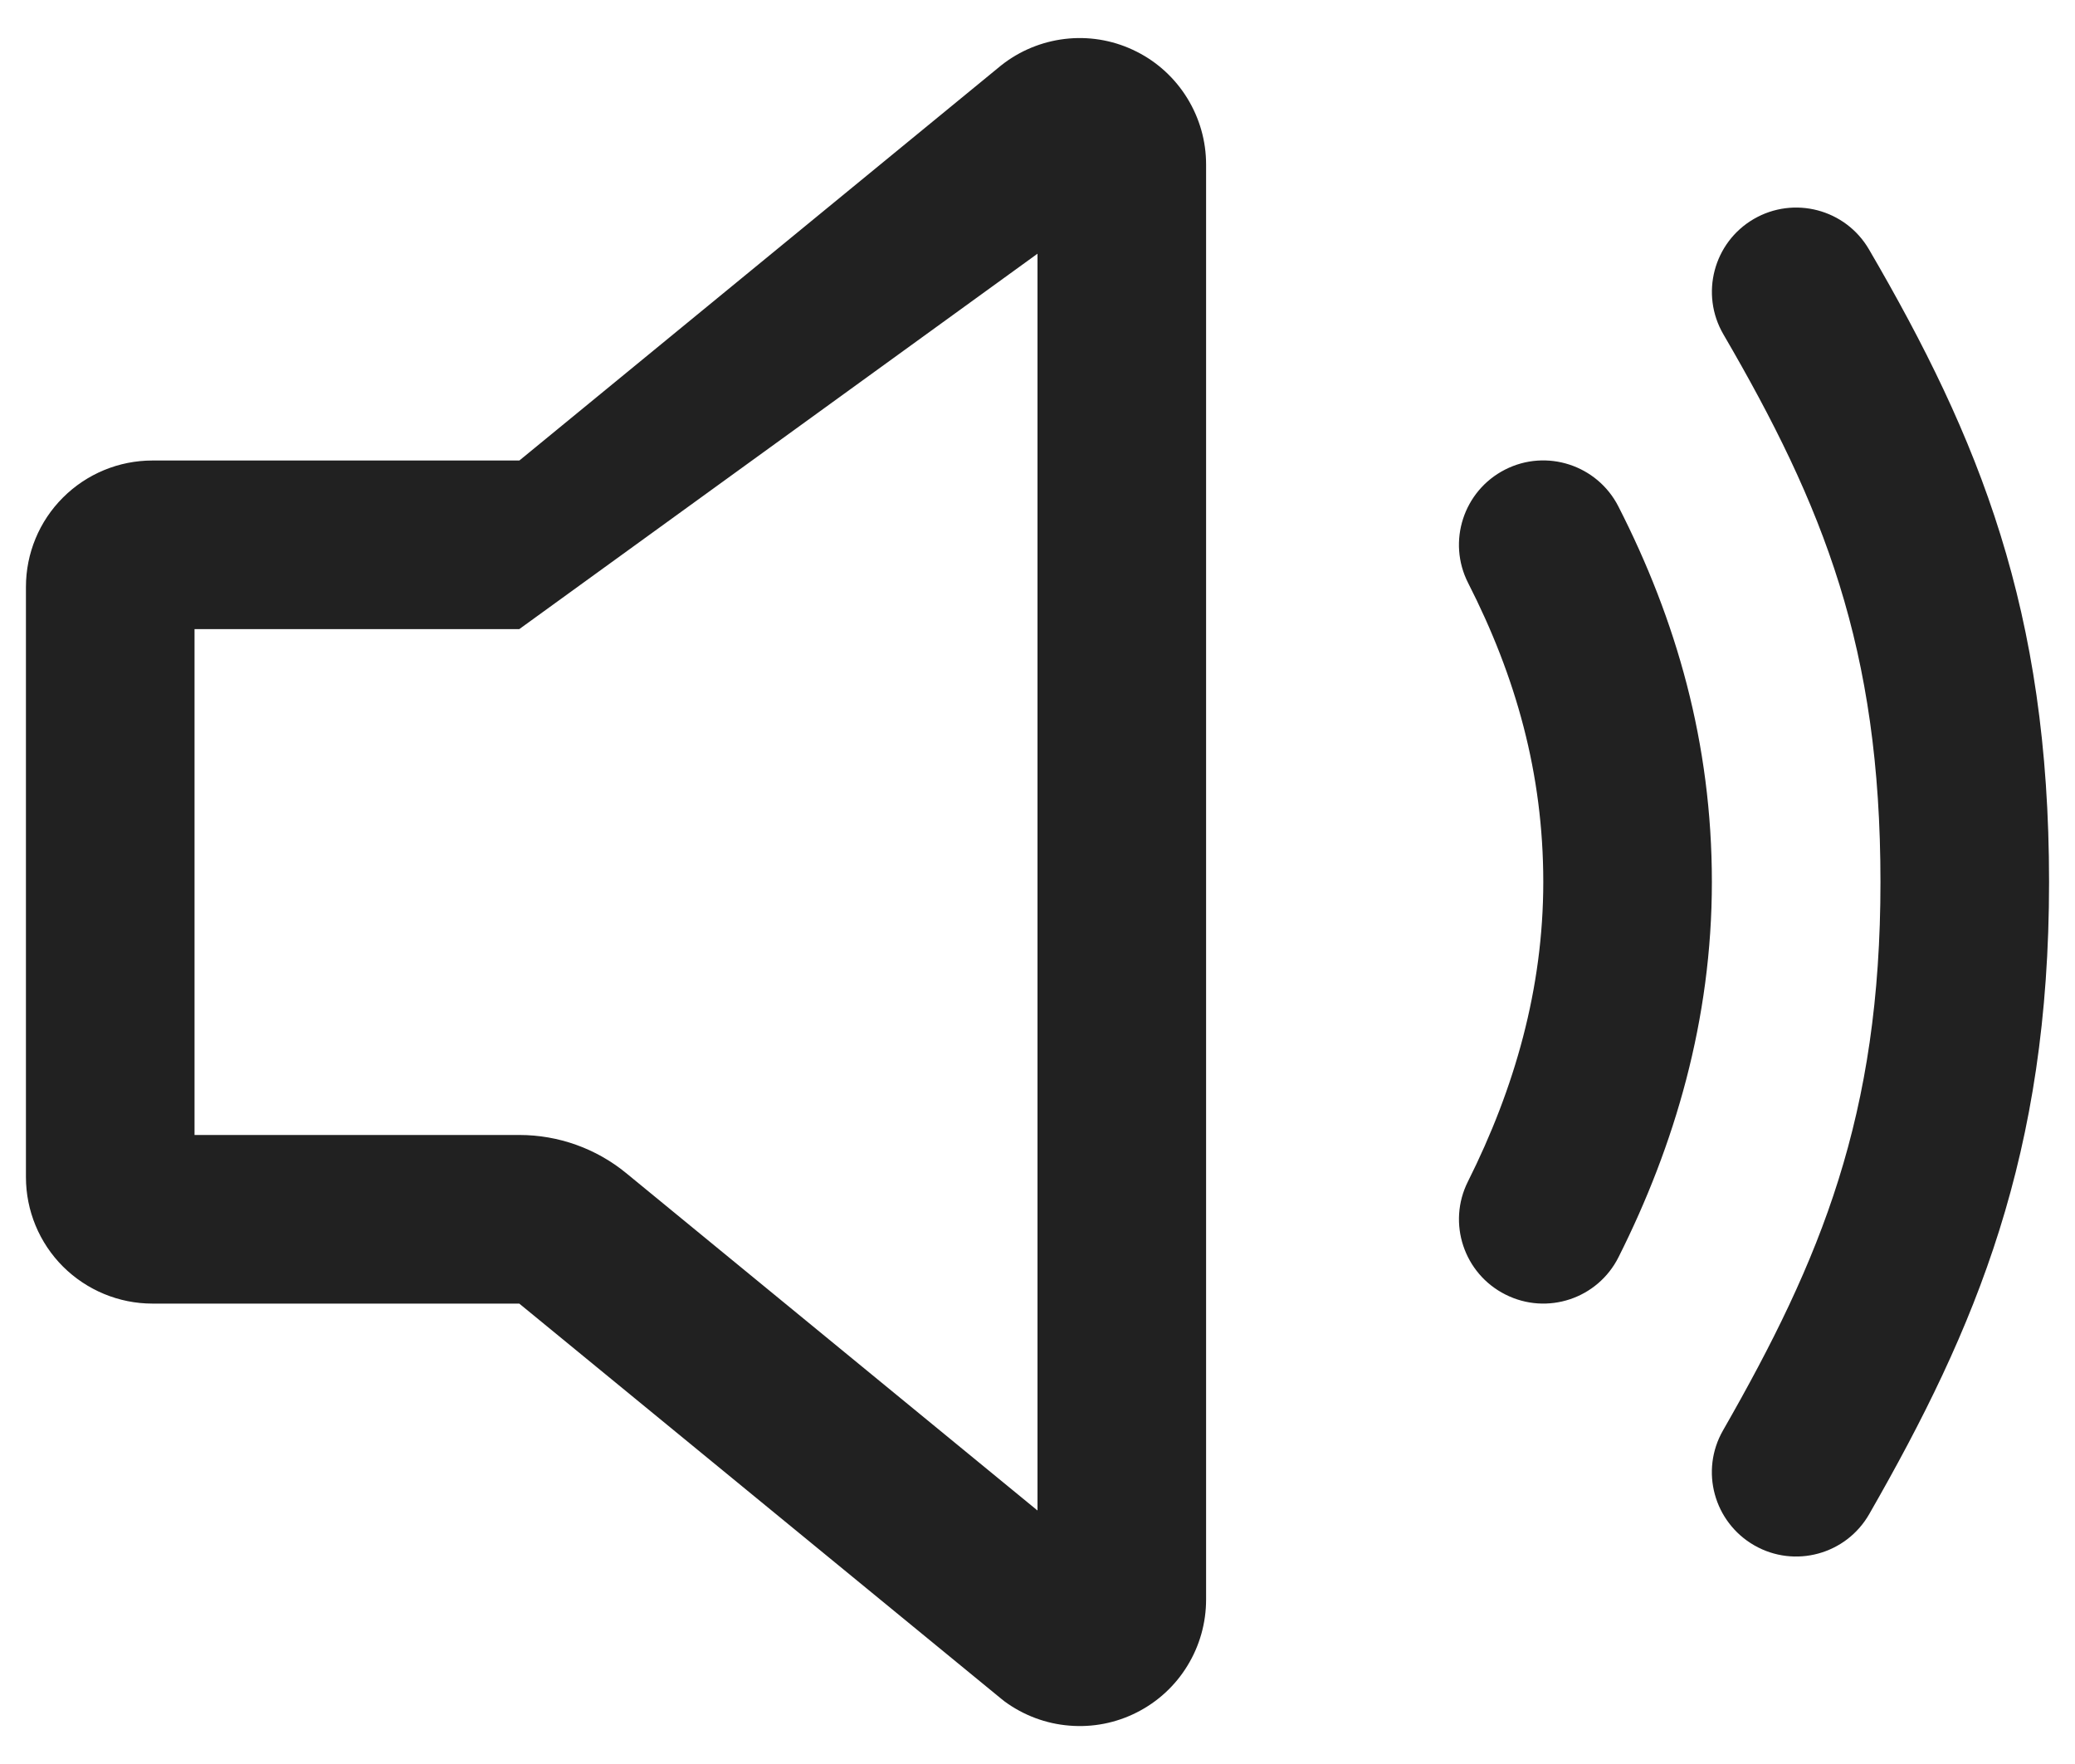 <svg width="20" height="17" viewBox="0 0 20 17" fill="none" xmlns="http://www.w3.org/2000/svg">
<path fill-rule="evenodd" clip-rule="evenodd" d="M10.305 0.371C10.53 0.352 10.755 0.396 10.956 0.498C11.157 0.599 11.326 0.755 11.444 0.947C11.562 1.139 11.625 1.359 11.625 1.585V15.415C11.625 15.64 11.563 15.861 11.445 16.053C11.328 16.245 11.159 16.401 10.957 16.503C10.756 16.605 10.531 16.649 10.306 16.63C10.081 16.612 9.866 16.531 9.684 16.398C9.673 16.389 9.661 16.38 9.65 16.371L5.005 12.563L1.469 12.563C1.146 12.563 0.836 12.434 0.607 12.206C0.378 11.977 0.25 11.667 0.25 11.344V5.656C0.25 5.333 0.378 5.023 0.607 4.795C0.836 4.566 1.146 4.438 1.469 4.438L5.006 4.438L9.65 0.63C9.661 0.621 9.673 0.612 9.684 0.604C9.866 0.47 10.081 0.39 10.305 0.371ZM10 2.445V14.557L6.036 11.306C6.036 11.306 6.036 11.306 6.036 11.306C5.746 11.068 5.382 10.938 5.006 10.938H1.875V6.063H5.005M10 15.417C10 15.416 10 15.415 10 15.415L10 15.417ZM16.903 2.111C17.291 1.885 17.788 2.016 18.014 2.403C19.08 4.231 19.75 5.88 19.75 8.5C19.75 11.124 19.051 12.788 18.017 14.591C17.794 14.981 17.298 15.116 16.909 14.893C16.519 14.669 16.384 14.173 16.608 13.784C17.553 12.134 18.125 10.751 18.125 8.5C18.125 6.245 17.576 4.878 16.611 3.222C16.385 2.834 16.516 2.337 16.903 2.111ZM14.506 4.526C14.905 4.322 15.395 4.481 15.599 4.881C16.156 5.972 16.5 7.159 16.5 8.5C16.5 9.828 16.141 11.039 15.601 12.114C15.4 12.516 14.912 12.678 14.511 12.476C14.11 12.275 13.947 11.787 14.149 11.386C14.598 10.49 14.875 9.527 14.875 8.5C14.875 7.454 14.61 6.519 14.151 5.619C13.947 5.22 14.106 4.73 14.506 4.526Z" fill="#212121"/>
</svg>
